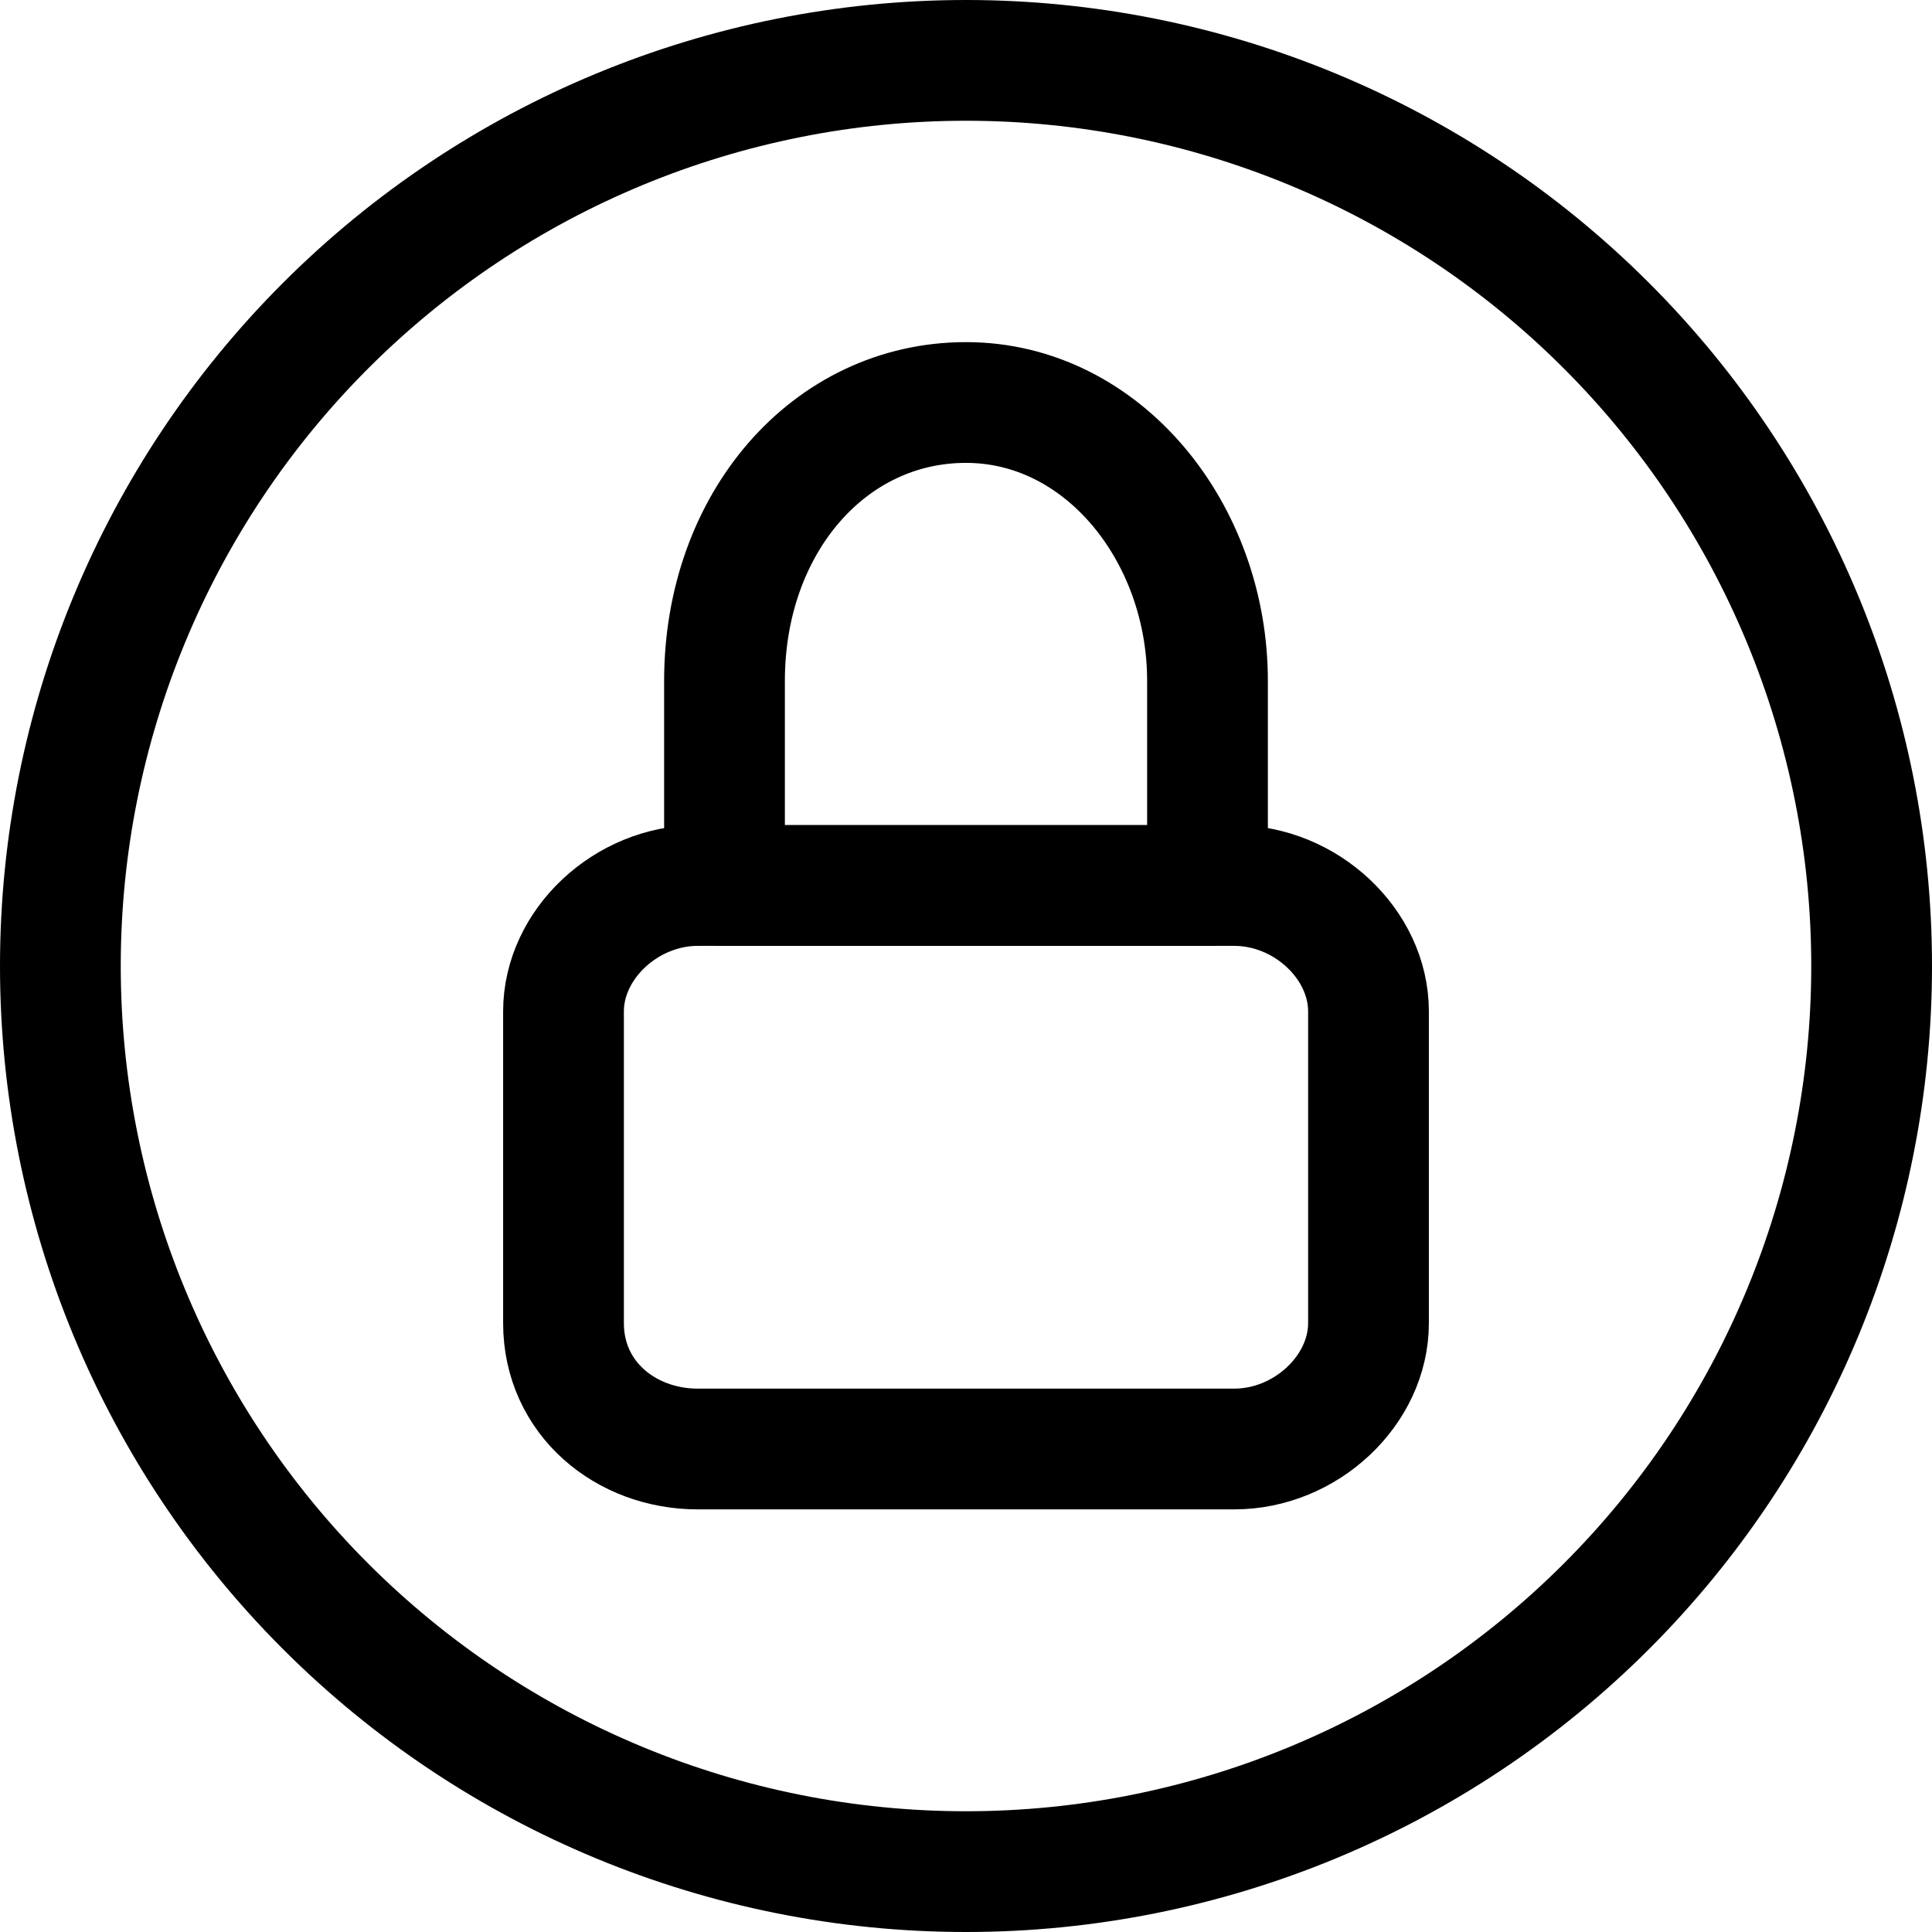 <svg width="24" height="24" viewBox="0 0 24 24" fill="none" xmlns="http://www.w3.org/2000/svg">
<path d="M8.667 18H15.333C16.222 18 17 17.27 17 16.436V12.564C17 11.73 16.222 11 15.333 11H8.667C7.778 11 7 11.73 7 12.564V16.436C7 17.374 7.778 18 8.667 18Z" stroke="black" stroke-width="1.5" stroke-miterlimit="10" stroke-linecap="round" stroke-linejoin="round"/>
<path d="M12 5C10.3 5 9 6.499 9 8.459V11H15V8.459C15 6.614 13.7 5 12 5Z" stroke="black" stroke-width="1.5" stroke-miterlimit="10" stroke-linecap="round" stroke-linejoin="round"/>
<path d="M4.045 19.955C1.935 17.845 0.75 14.984 0.75 12C0.75 9.016 1.935 6.155 4.045 4.045C6.155 1.935 9.016 0.75 12 0.75C14.984 0.75 17.845 1.935 19.955 4.045C22.065 6.155 23.25 9.016 23.25 12C23.25 14.984 22.065 17.845 19.955 19.955C17.845 22.065 14.984 23.25 12 23.25C9.016 23.25 6.155 22.065 4.045 19.955Z" stroke="black" stroke-width="1.5" stroke-linecap="round" stroke-linejoin="round"/>
</svg>
